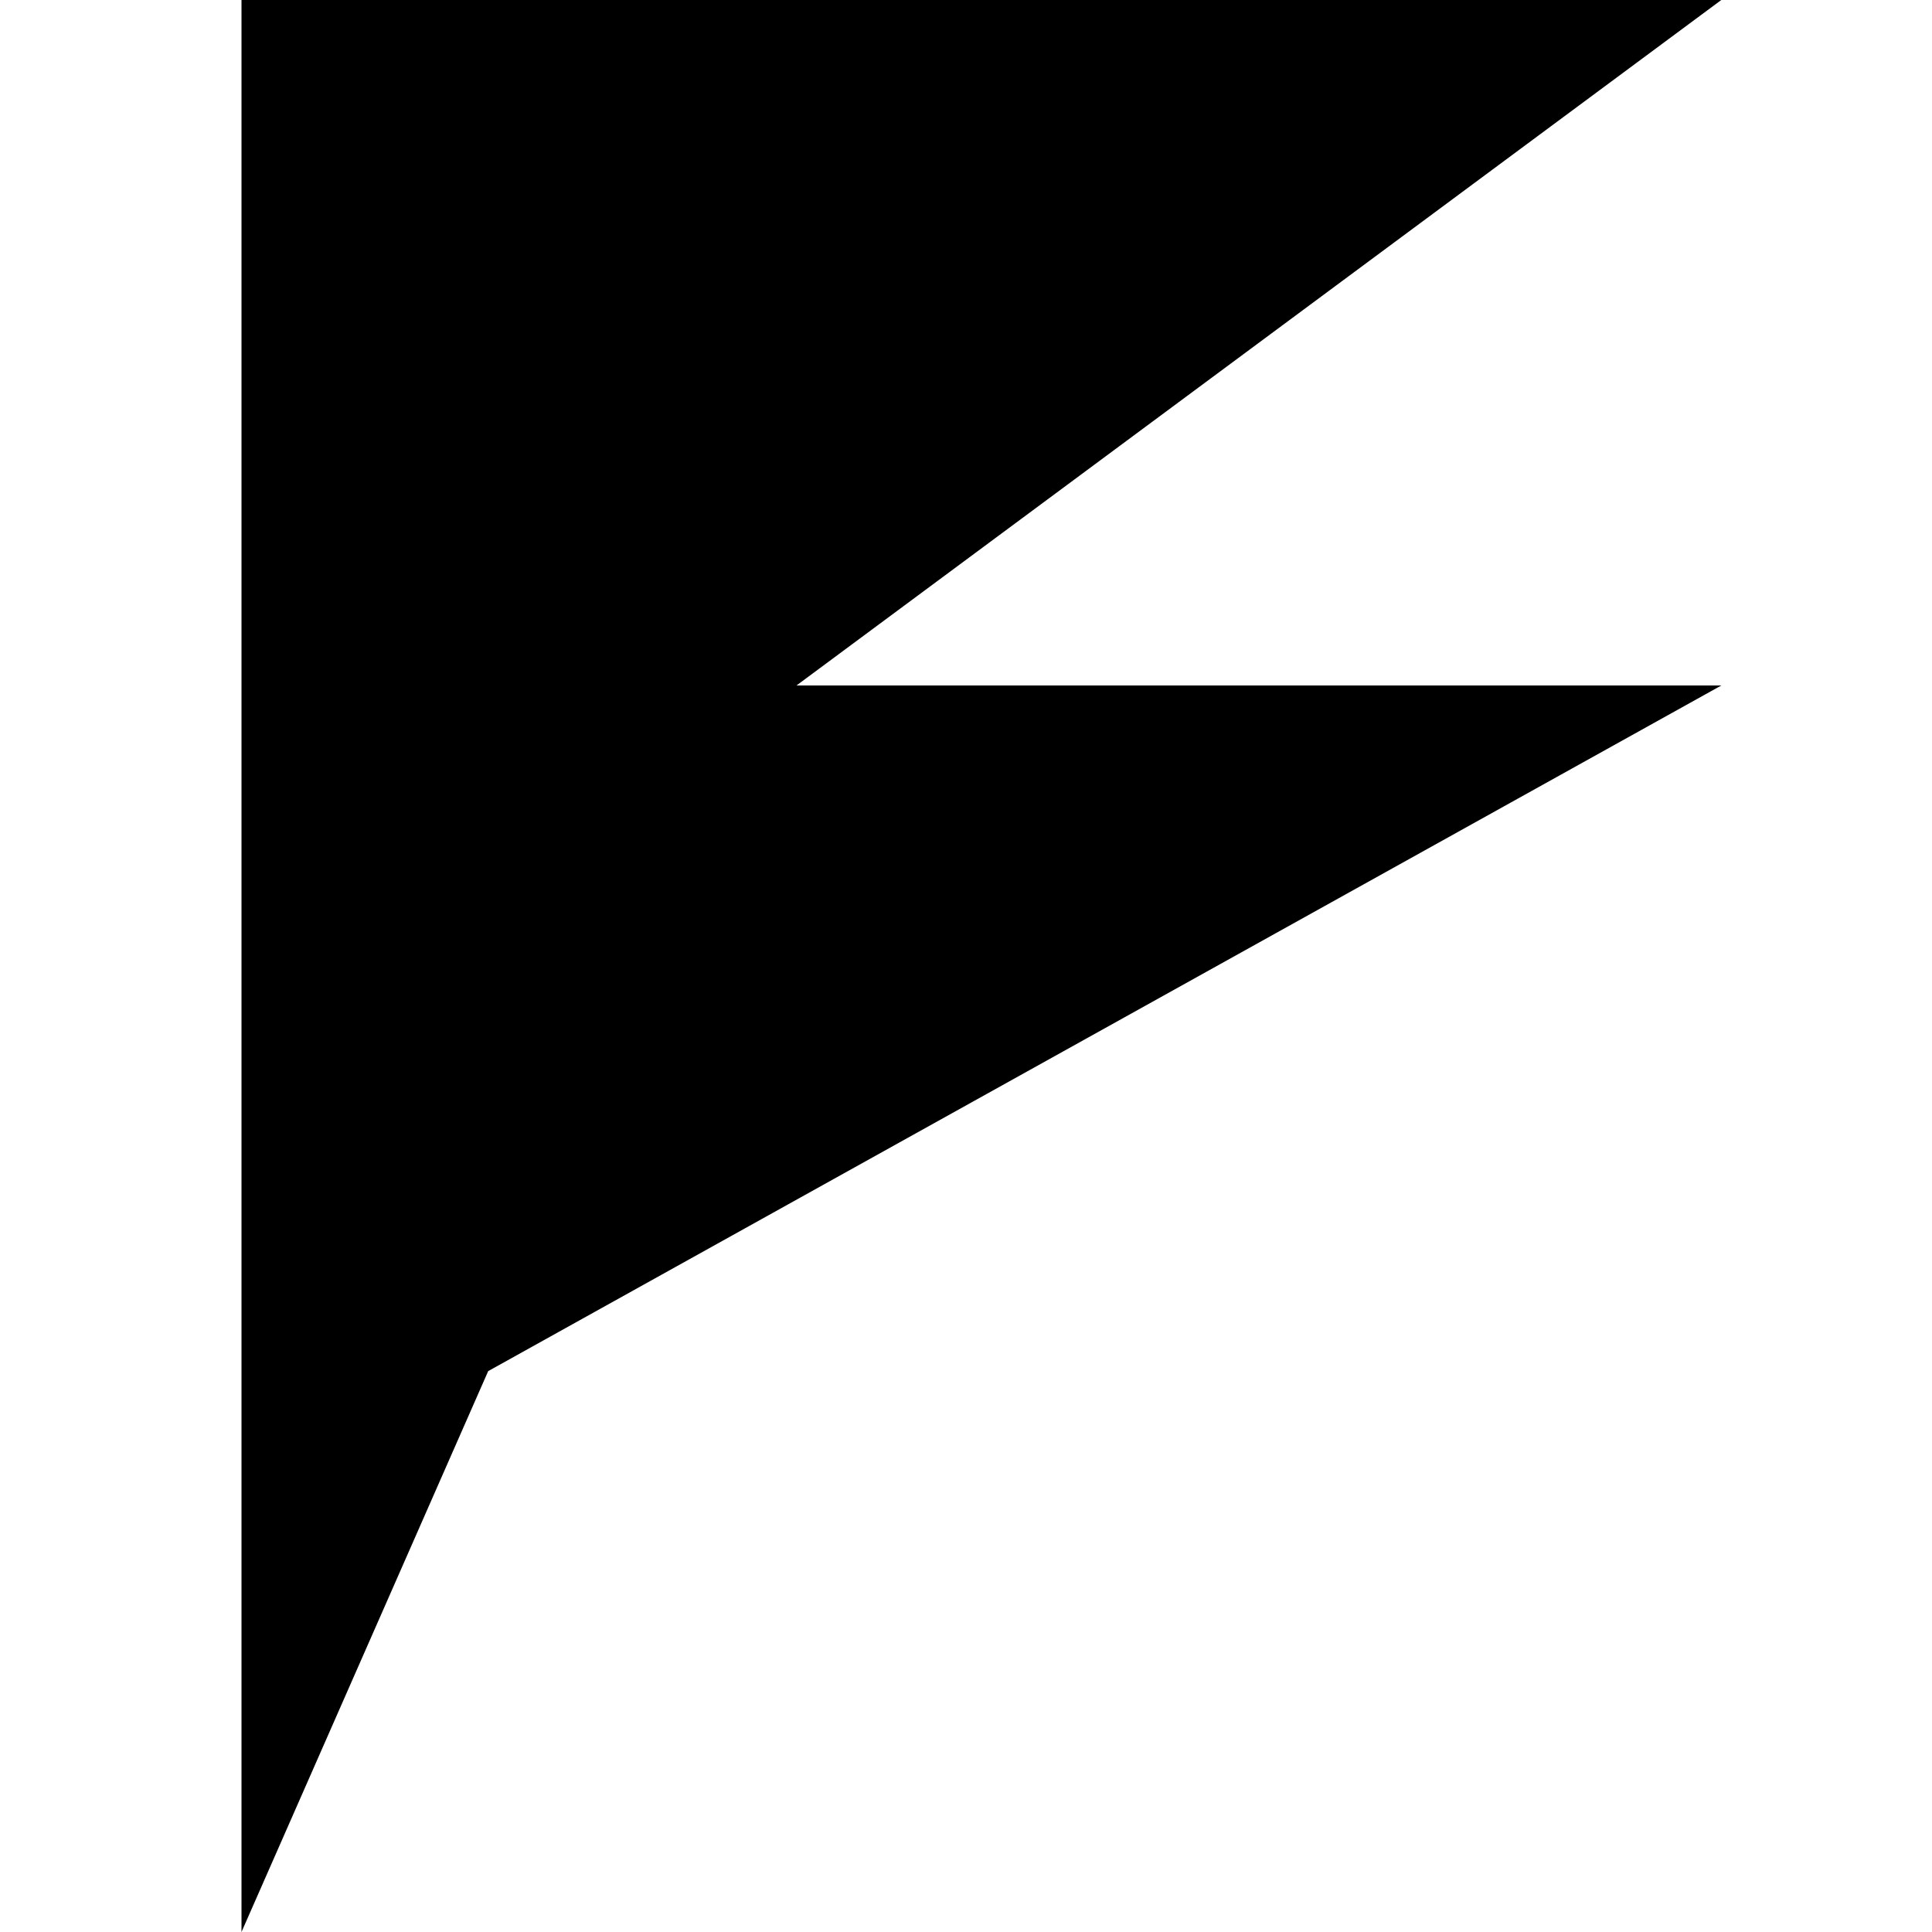<svg width="16" height="16" viewBox="0 0 16 16" fill="none" xmlns="http://www.w3.org/2000/svg">
<path fill-rule="evenodd" clip-rule="evenodd" d="M2 0H14.255L6.596 5.677H14.255L4.043 11.355L4.043 11.355L2 16V0ZM2 0L6.596 5.677H6.596L2 0Z" fill="black"/>
</svg>
